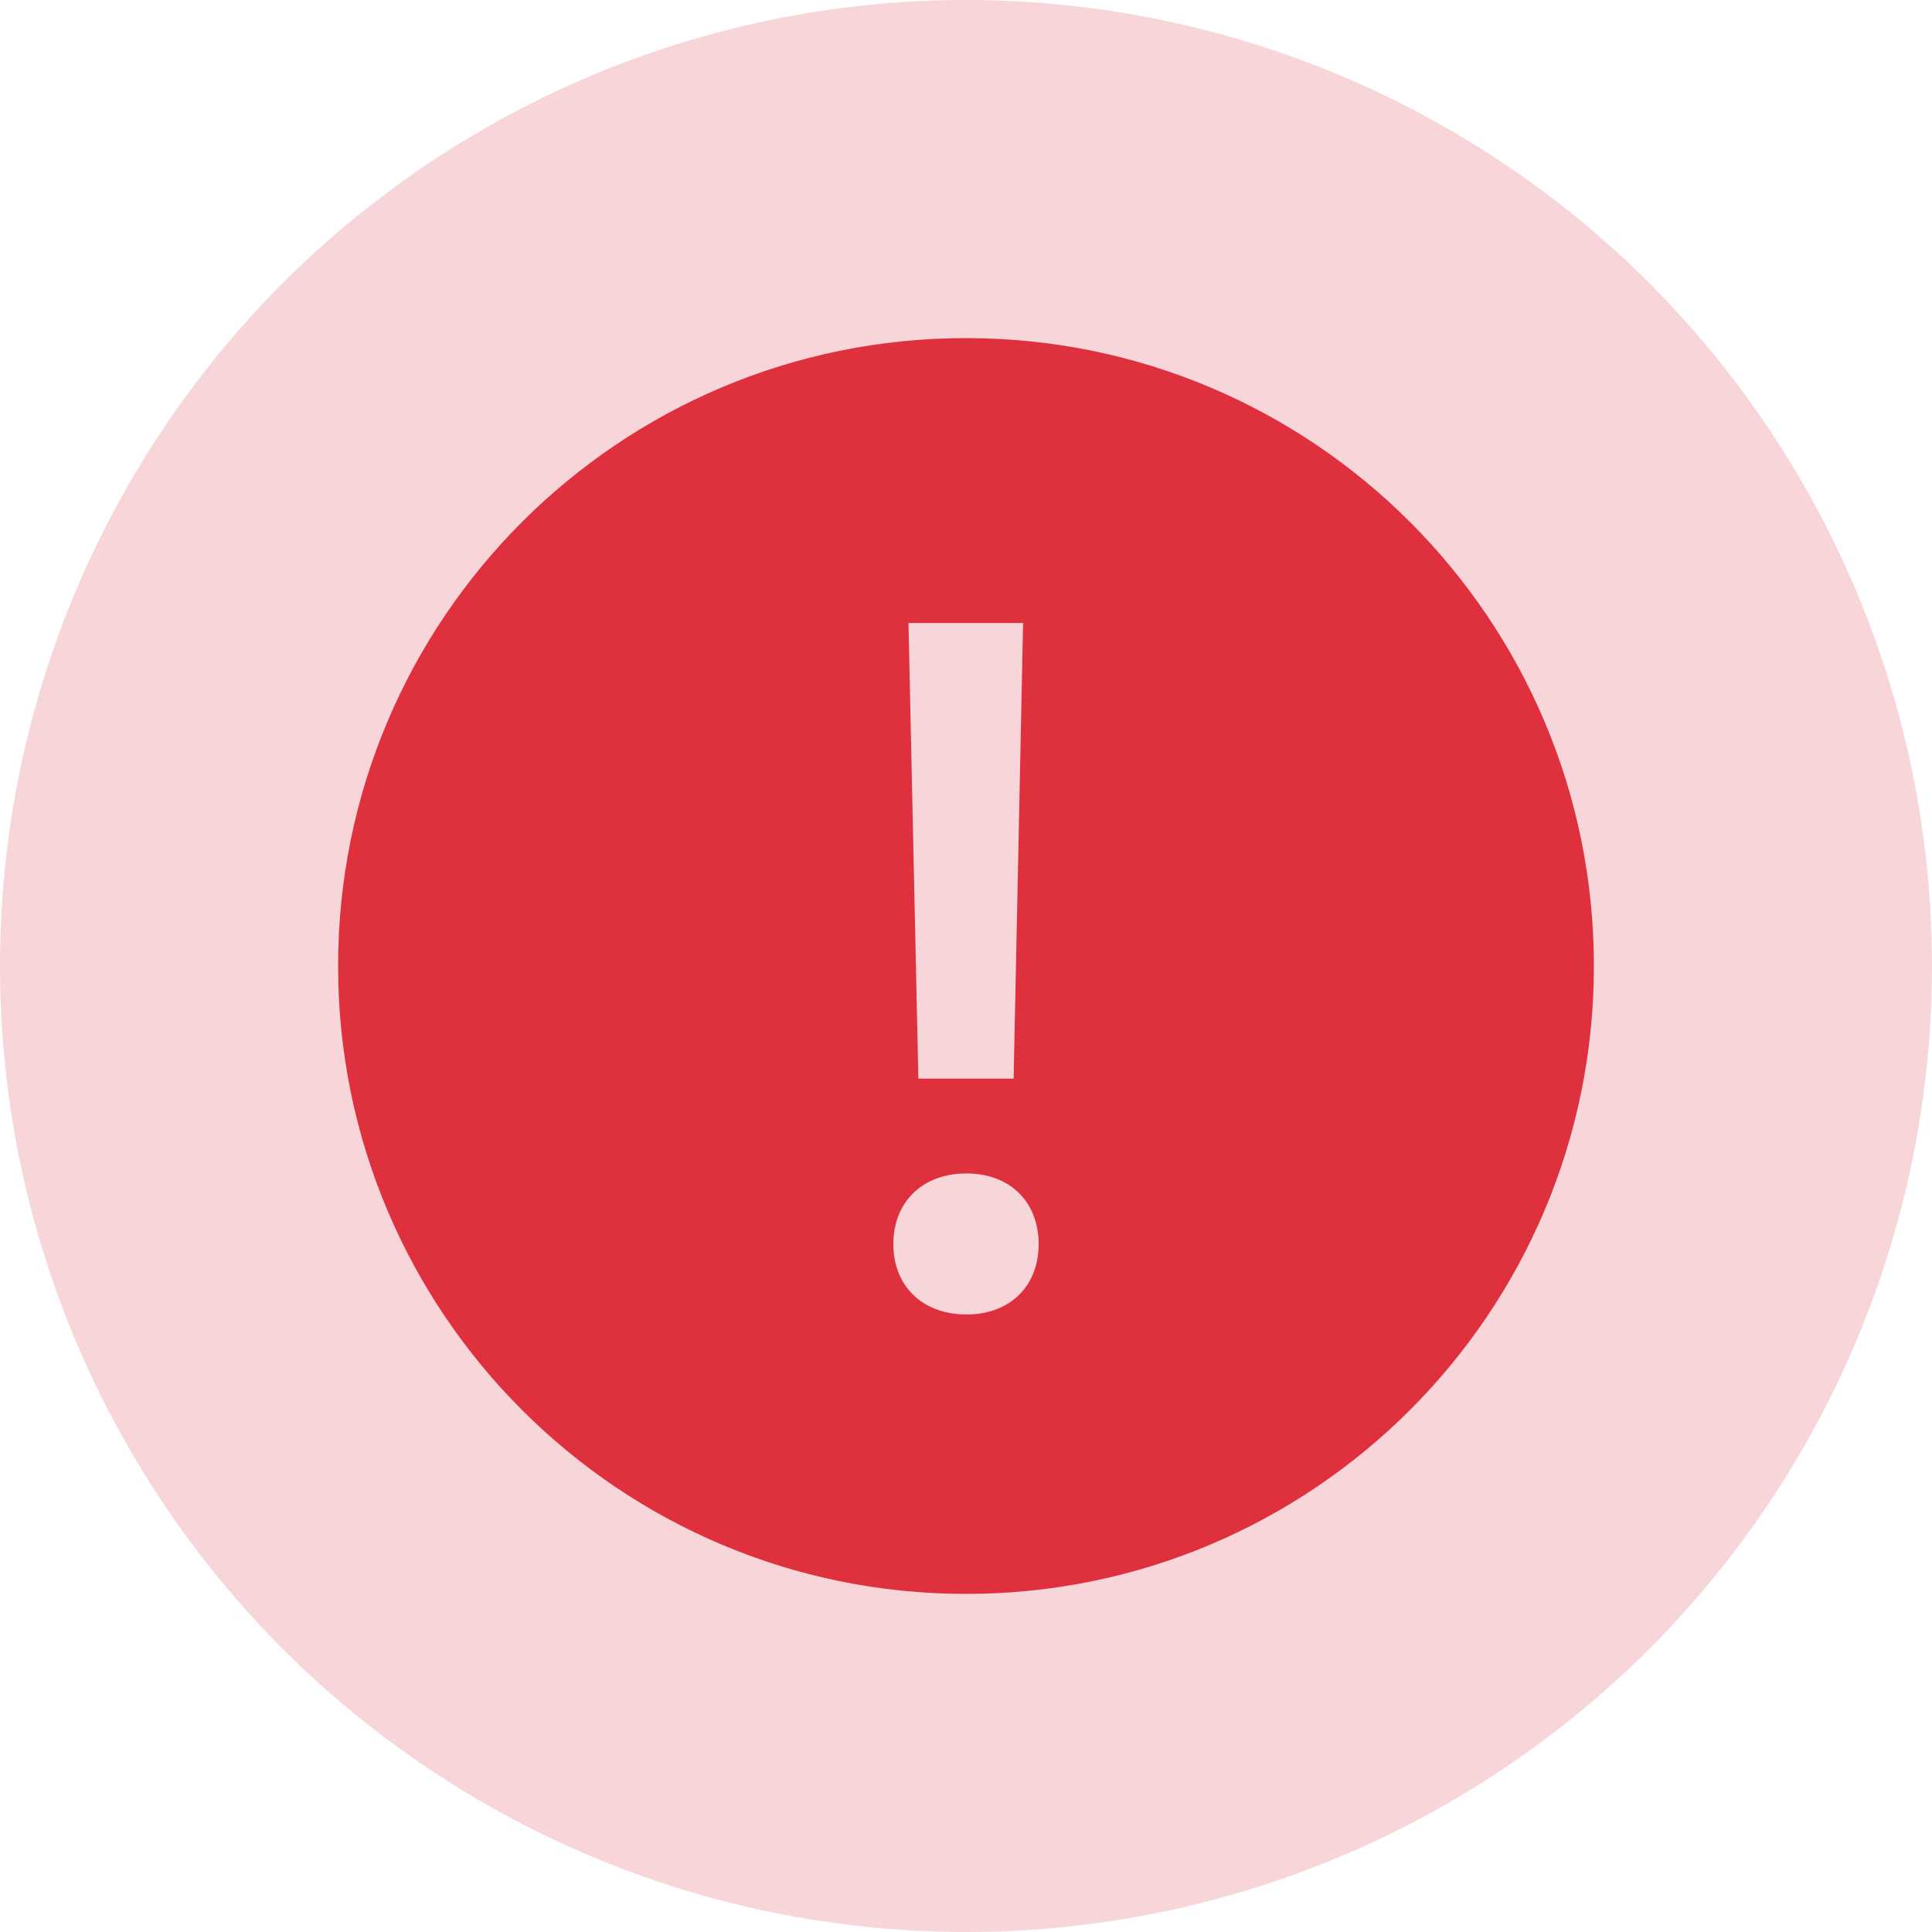 <svg xmlns="http://www.w3.org/2000/svg" width="40" height="40" fill="none" viewBox="0 0 40 40"><circle cx="20" cy="20" r="20" fill="#DF303E" fill-opacity=".2"/><path fill="#DF303E" fill-rule="evenodd" d="M20 33c7.18 0 13-5.82 13-13S27.18 7 20 7 7 12.82 7 20s5.82 13 13 13zm-.986-10.668l-.205-9.434h2.373l-.196 9.434h-1.972zm2.49 3.428c0 .869-.596 1.455-1.494 1.455-.908 0-1.514-.586-1.514-1.455 0-.88.606-1.465 1.514-1.465.898 0 1.494.586 1.494 1.465z" clip-rule="evenodd"/></svg>